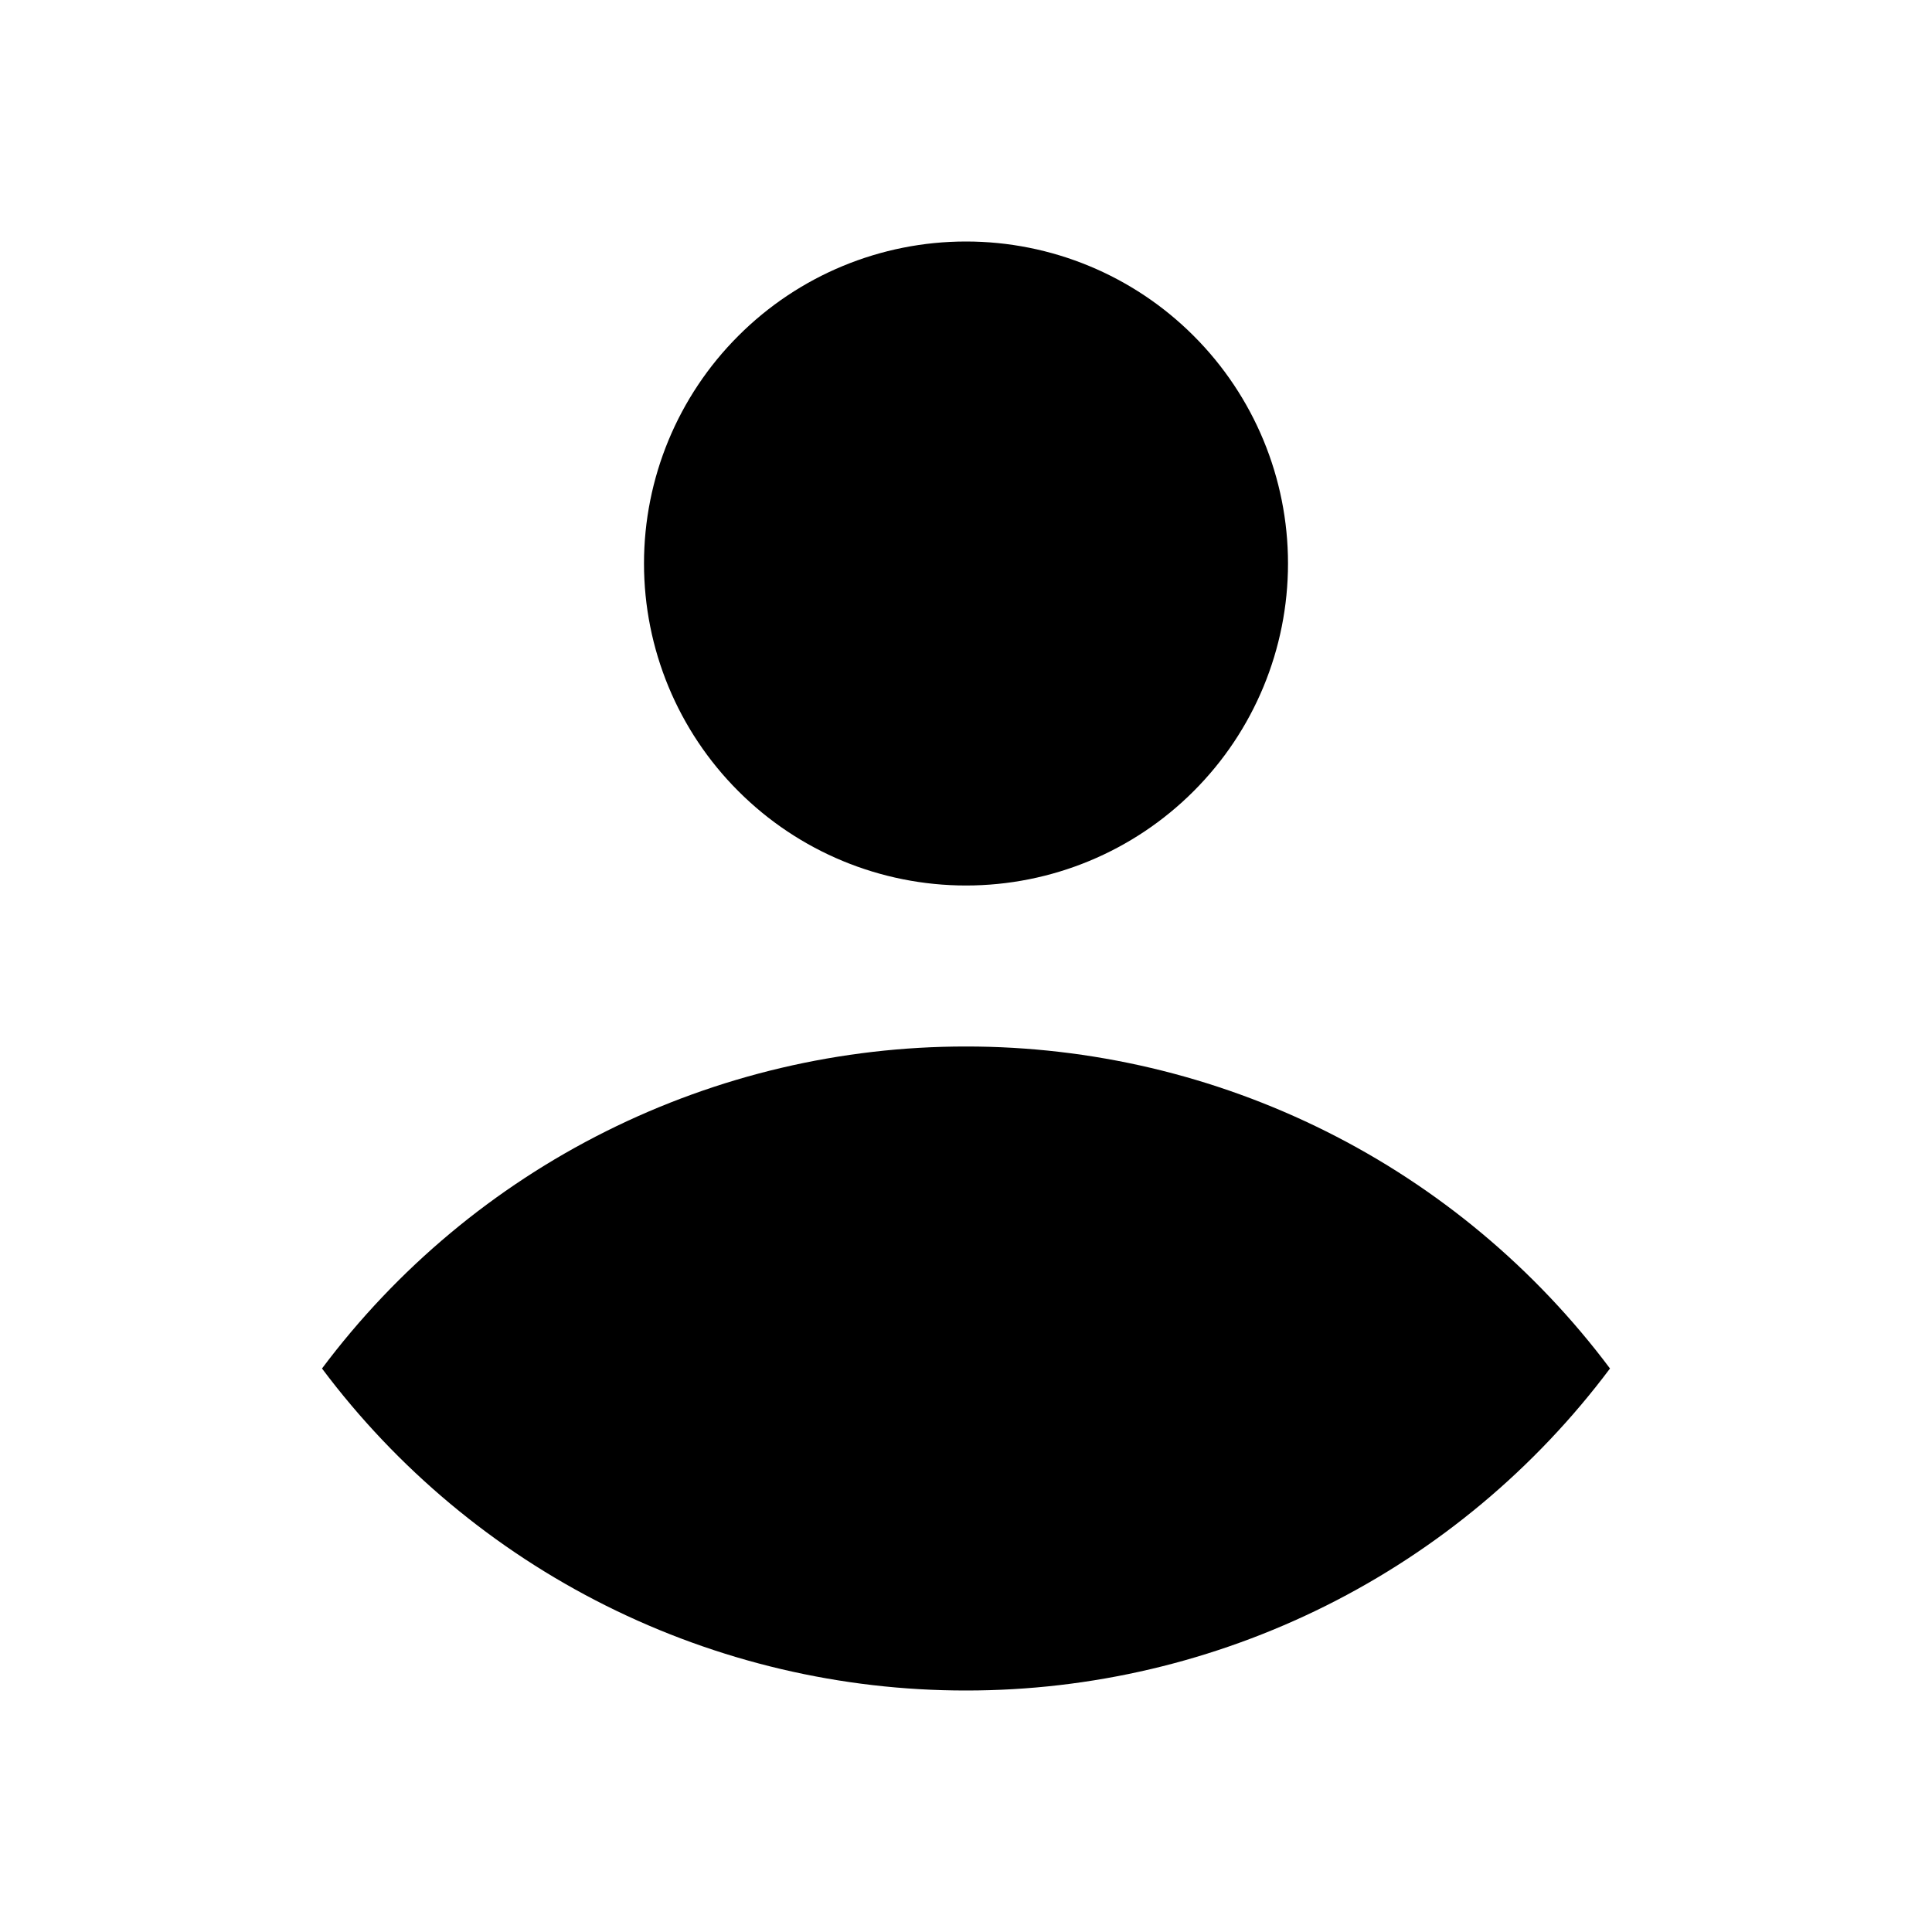 <svg width="24" height="24" viewBox="0 0 24 24" fill="none" xmlns="http://www.w3.org/2000/svg">
<path d="M12 11C13.061 11 14.078 10.579 14.828 9.828C15.579 9.078 16 8.061 16 7C16 5.939 15.579 4.922 14.828 4.172C14.078 3.421 13.061 3 12 3C10.939 3 9.922 3.421 9.172 4.172C8.421 4.922 8 5.939 8 7C8 8.061 8.421 9.078 9.172 9.828C9.922 10.579 10.939 11 12 11ZM12 13C10.447 12.999 8.916 13.36 7.527 14.054C6.138 14.748 4.931 15.757 4 17C4.931 18.243 6.138 19.252 7.527 19.946C8.916 20.64 10.447 21.001 12 21C13.553 21.001 15.084 20.64 16.473 19.946C17.862 19.252 19.069 18.243 20 17C19.069 15.757 17.862 14.748 16.473 14.054C15.084 13.36 13.553 12.999 12 13Z" fill="black"/>
</svg>
